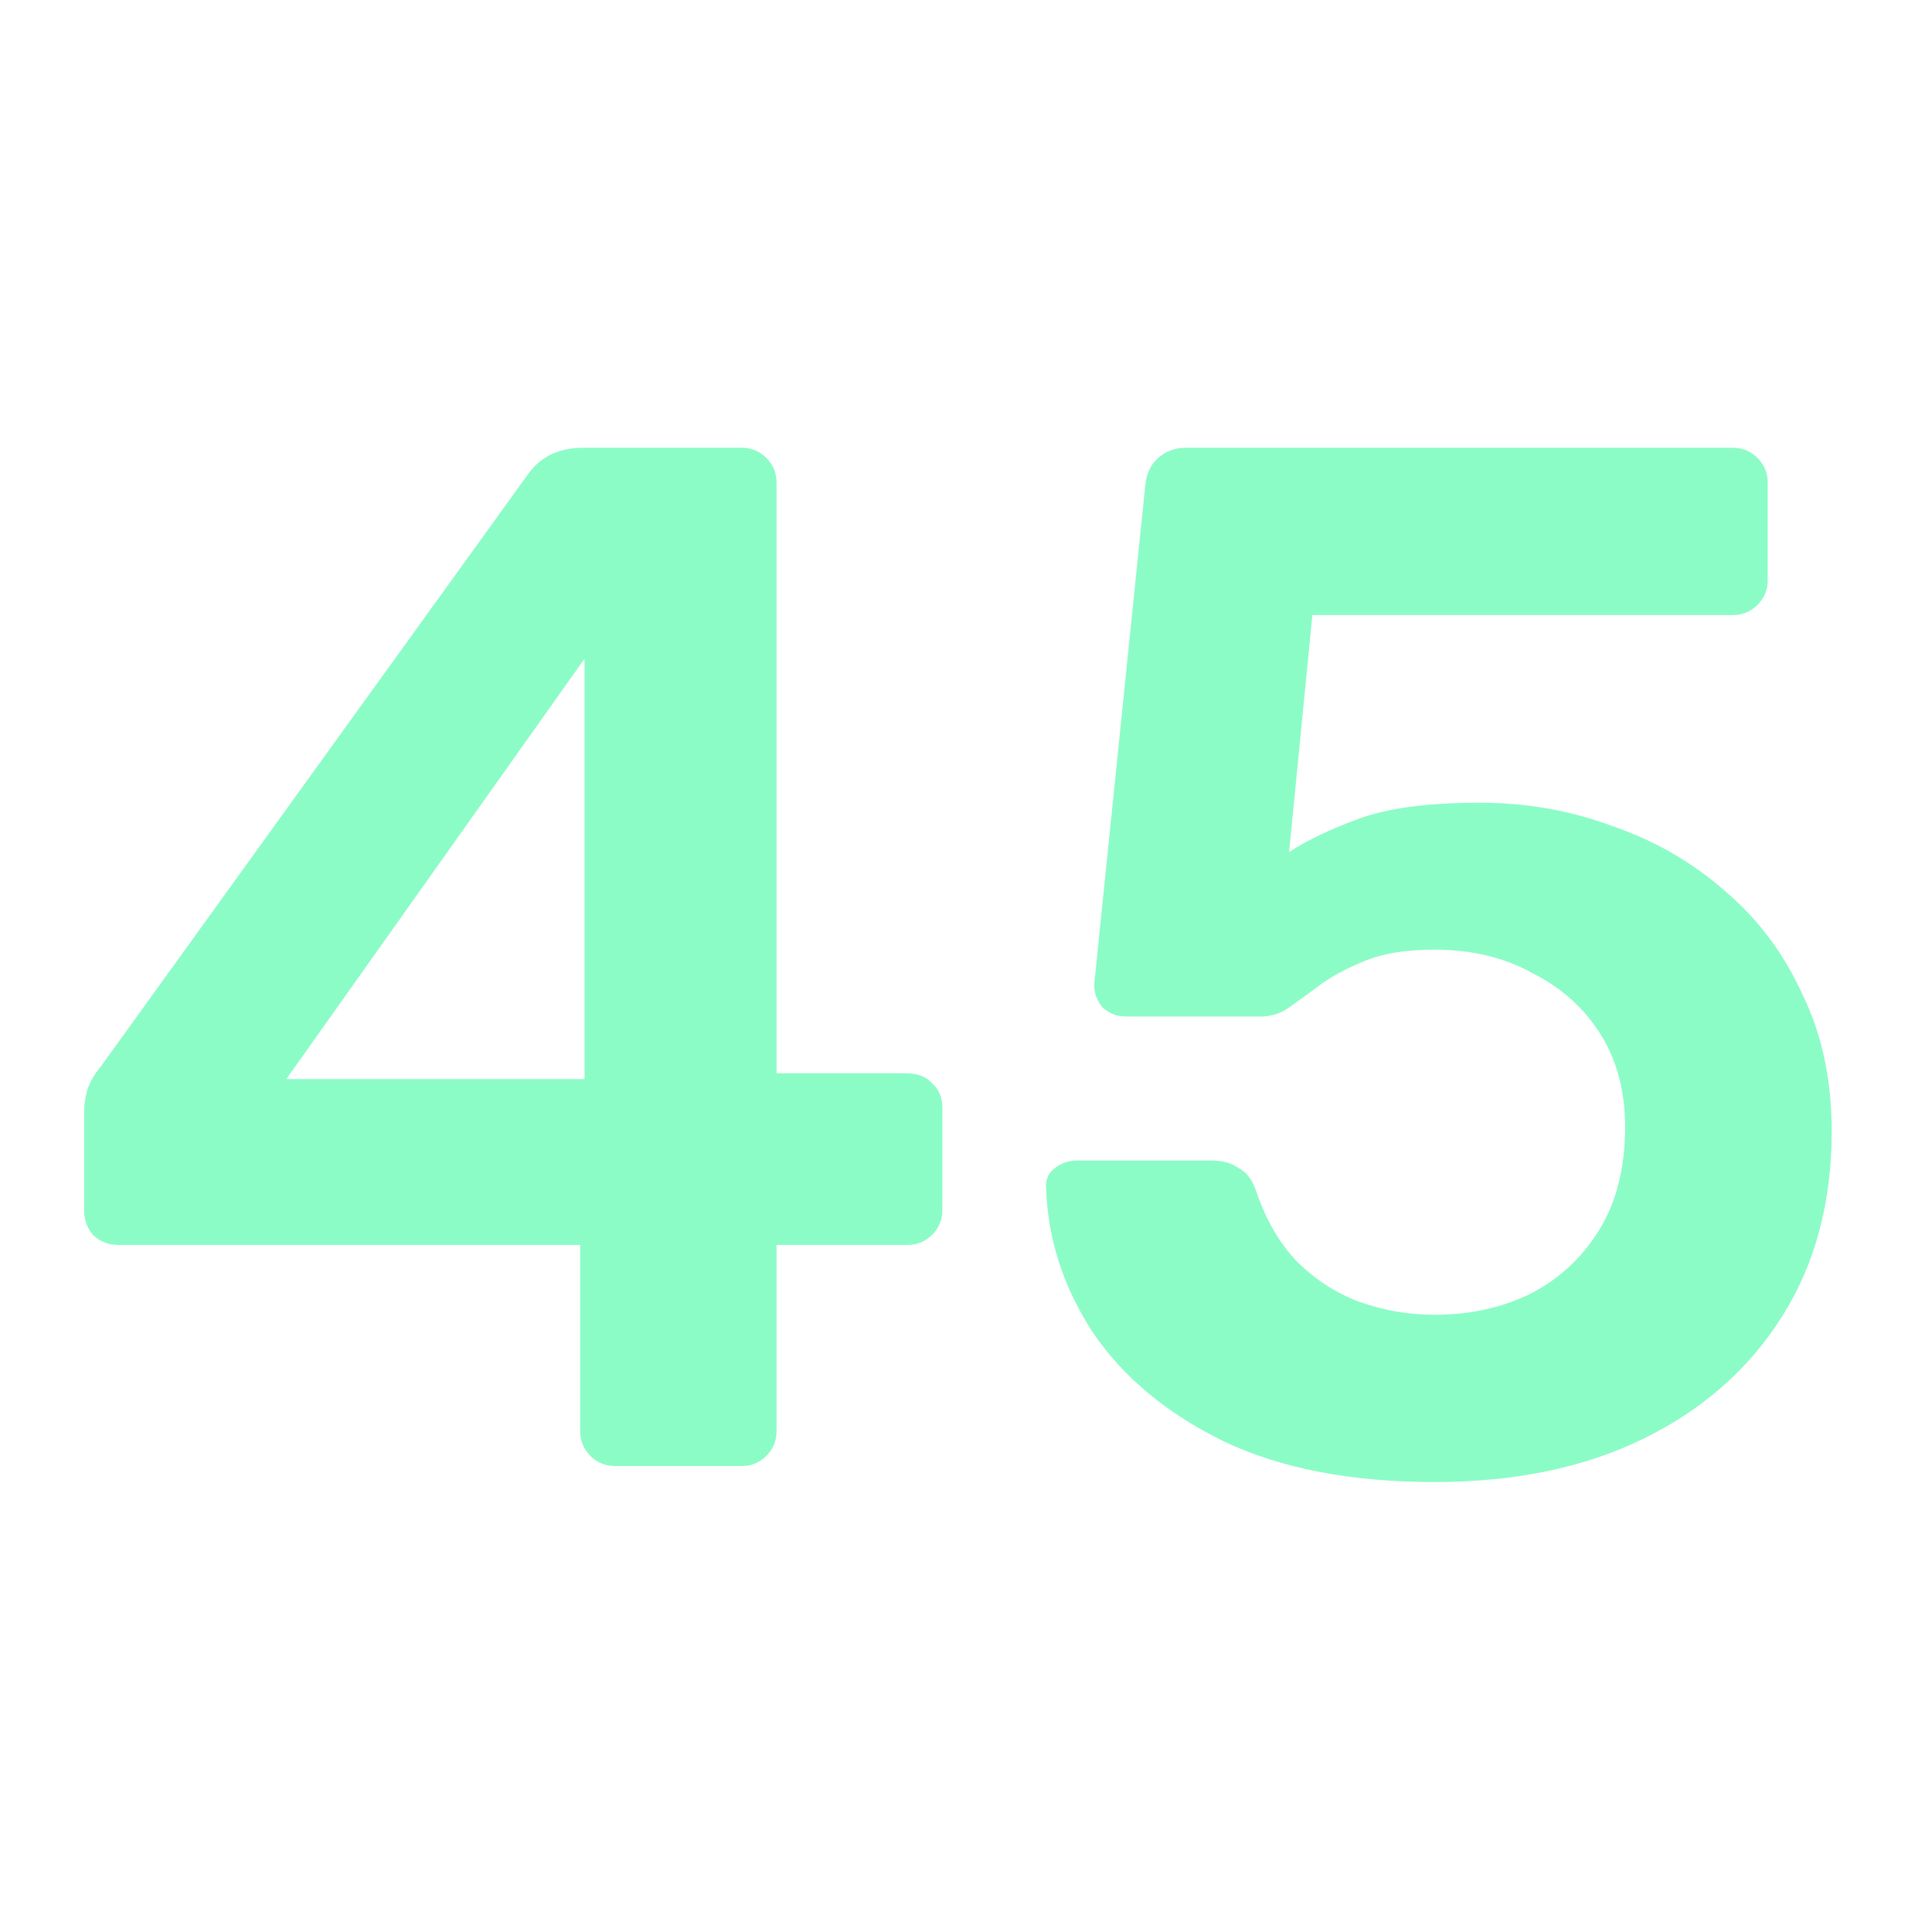 <svg width="85" height="85" viewBox="0 0 85 85" fill="none" xmlns="http://www.w3.org/2000/svg">
<g clip-path="url(#clip0_1326_4125)">
<g filter="url(#filter0_d_1326_4125)">
<path d="M27.061 64.5C26.635 64.5 26.272 64.351 25.973 64.052C25.675 63.753 25.525 63.391 25.525 62.964V54.772H5.237C4.768 54.772 4.384 54.623 4.085 54.324C3.829 54.025 3.701 53.663 3.701 53.236V48.884C3.701 48.628 3.744 48.329 3.829 47.988C3.957 47.604 4.149 47.263 4.405 46.964L23.285 20.788C23.84 20.063 24.629 19.7 25.653 19.7H32.629C33.056 19.7 33.419 19.849 33.717 20.148C34.016 20.447 34.165 20.809 34.165 21.236V47.22H39.861C40.373 47.22 40.757 47.369 41.013 47.668C41.312 47.924 41.461 48.287 41.461 48.756V53.236C41.461 53.663 41.312 54.025 41.013 54.324C40.715 54.623 40.352 54.772 39.925 54.772H34.165V62.964C34.165 63.391 34.016 63.753 33.717 64.052C33.419 64.351 33.056 64.5 32.629 64.5H27.061ZM12.597 47.476H25.717V28.98L12.597 47.476ZM63.115 65.204C59.446 65.204 56.353 64.607 53.835 63.412C51.318 62.175 49.398 60.575 48.075 58.612C46.795 56.649 46.113 54.559 46.027 52.34C45.985 51.956 46.091 51.657 46.347 51.444C46.646 51.188 46.987 51.06 47.371 51.06H53.323C53.793 51.06 54.177 51.167 54.475 51.38C54.817 51.551 55.073 51.871 55.243 52.34C55.67 53.62 56.267 54.665 57.035 55.476C57.846 56.287 58.763 56.884 59.787 57.268C60.854 57.652 61.963 57.844 63.115 57.844C64.651 57.844 66.038 57.545 67.275 56.948C68.555 56.308 69.579 55.369 70.347 54.132C71.115 52.895 71.499 51.38 71.499 49.588C71.499 48.009 71.137 46.644 70.411 45.492C69.686 44.34 68.683 43.444 67.403 42.804C66.166 42.121 64.737 41.78 63.115 41.78C61.921 41.78 60.939 41.929 60.171 42.228C59.403 42.527 58.742 42.868 58.187 43.252C57.675 43.636 57.206 43.977 56.779 44.276C56.395 44.575 55.947 44.724 55.435 44.724H49.547C49.163 44.724 48.822 44.596 48.523 44.34C48.267 44.041 48.139 43.7 48.139 43.316L50.379 21.428C50.422 20.873 50.614 20.447 50.955 20.148C51.297 19.849 51.702 19.7 52.171 19.7H76.235C76.662 19.7 77.025 19.849 77.323 20.148C77.622 20.447 77.771 20.809 77.771 21.236V25.524C77.771 25.951 77.622 26.313 77.323 26.612C77.025 26.911 76.662 27.06 76.235 27.06H57.739L56.715 37.492C57.483 36.98 58.507 36.489 59.787 36.02C61.067 35.551 62.838 35.316 65.099 35.316C67.147 35.316 69.089 35.657 70.923 36.34C72.801 36.98 74.465 37.94 75.915 39.22C77.366 40.457 78.497 41.972 79.307 43.764C80.161 45.513 80.587 47.519 80.587 49.78C80.587 52.895 79.862 55.604 78.411 57.908C76.961 60.212 74.934 62.004 72.331 63.284C69.729 64.564 66.657 65.204 63.115 65.204Z" fill="#8CFCC6"/>
</g>
</g>
<defs>
<filter id="filter0_d_1326_4125" x="-41.299" y="-25.3" width="166.886" height="135.504" filterUnits="userSpaceOnUse" color-interpolation-filters="sRGB">
<feFlood flood-opacity="0" result="BackgroundImageFix"/>
<feColorMatrix in="SourceAlpha" type="matrix" values="0 0 0 0 0 0 0 0 0 0 0 0 0 0 0 0 0 0 127 0" result="hardAlpha"/>
<feOffset/>
<feGaussianBlur stdDeviation="22.5"/>
<feComposite in2="hardAlpha" operator="out"/>
<feColorMatrix type="matrix" values="0 0 0 0 0.549 0 0 0 0 0.988 0 0 0 0 0.776 0 0 0 0.45 0"/>
<feBlend mode="normal" in2="BackgroundImageFix" result="effect1_dropShadow_1326_4125"/>
<feBlend mode="normal" in="SourceGraphic" in2="effect1_dropShadow_1326_4125" result="shape"/>
</filter>
<clipPath id="clip0_1326_4125">
<rect width="85" height="85" rx="20" fill="white"/>
</clipPath>
</defs>
</svg>
